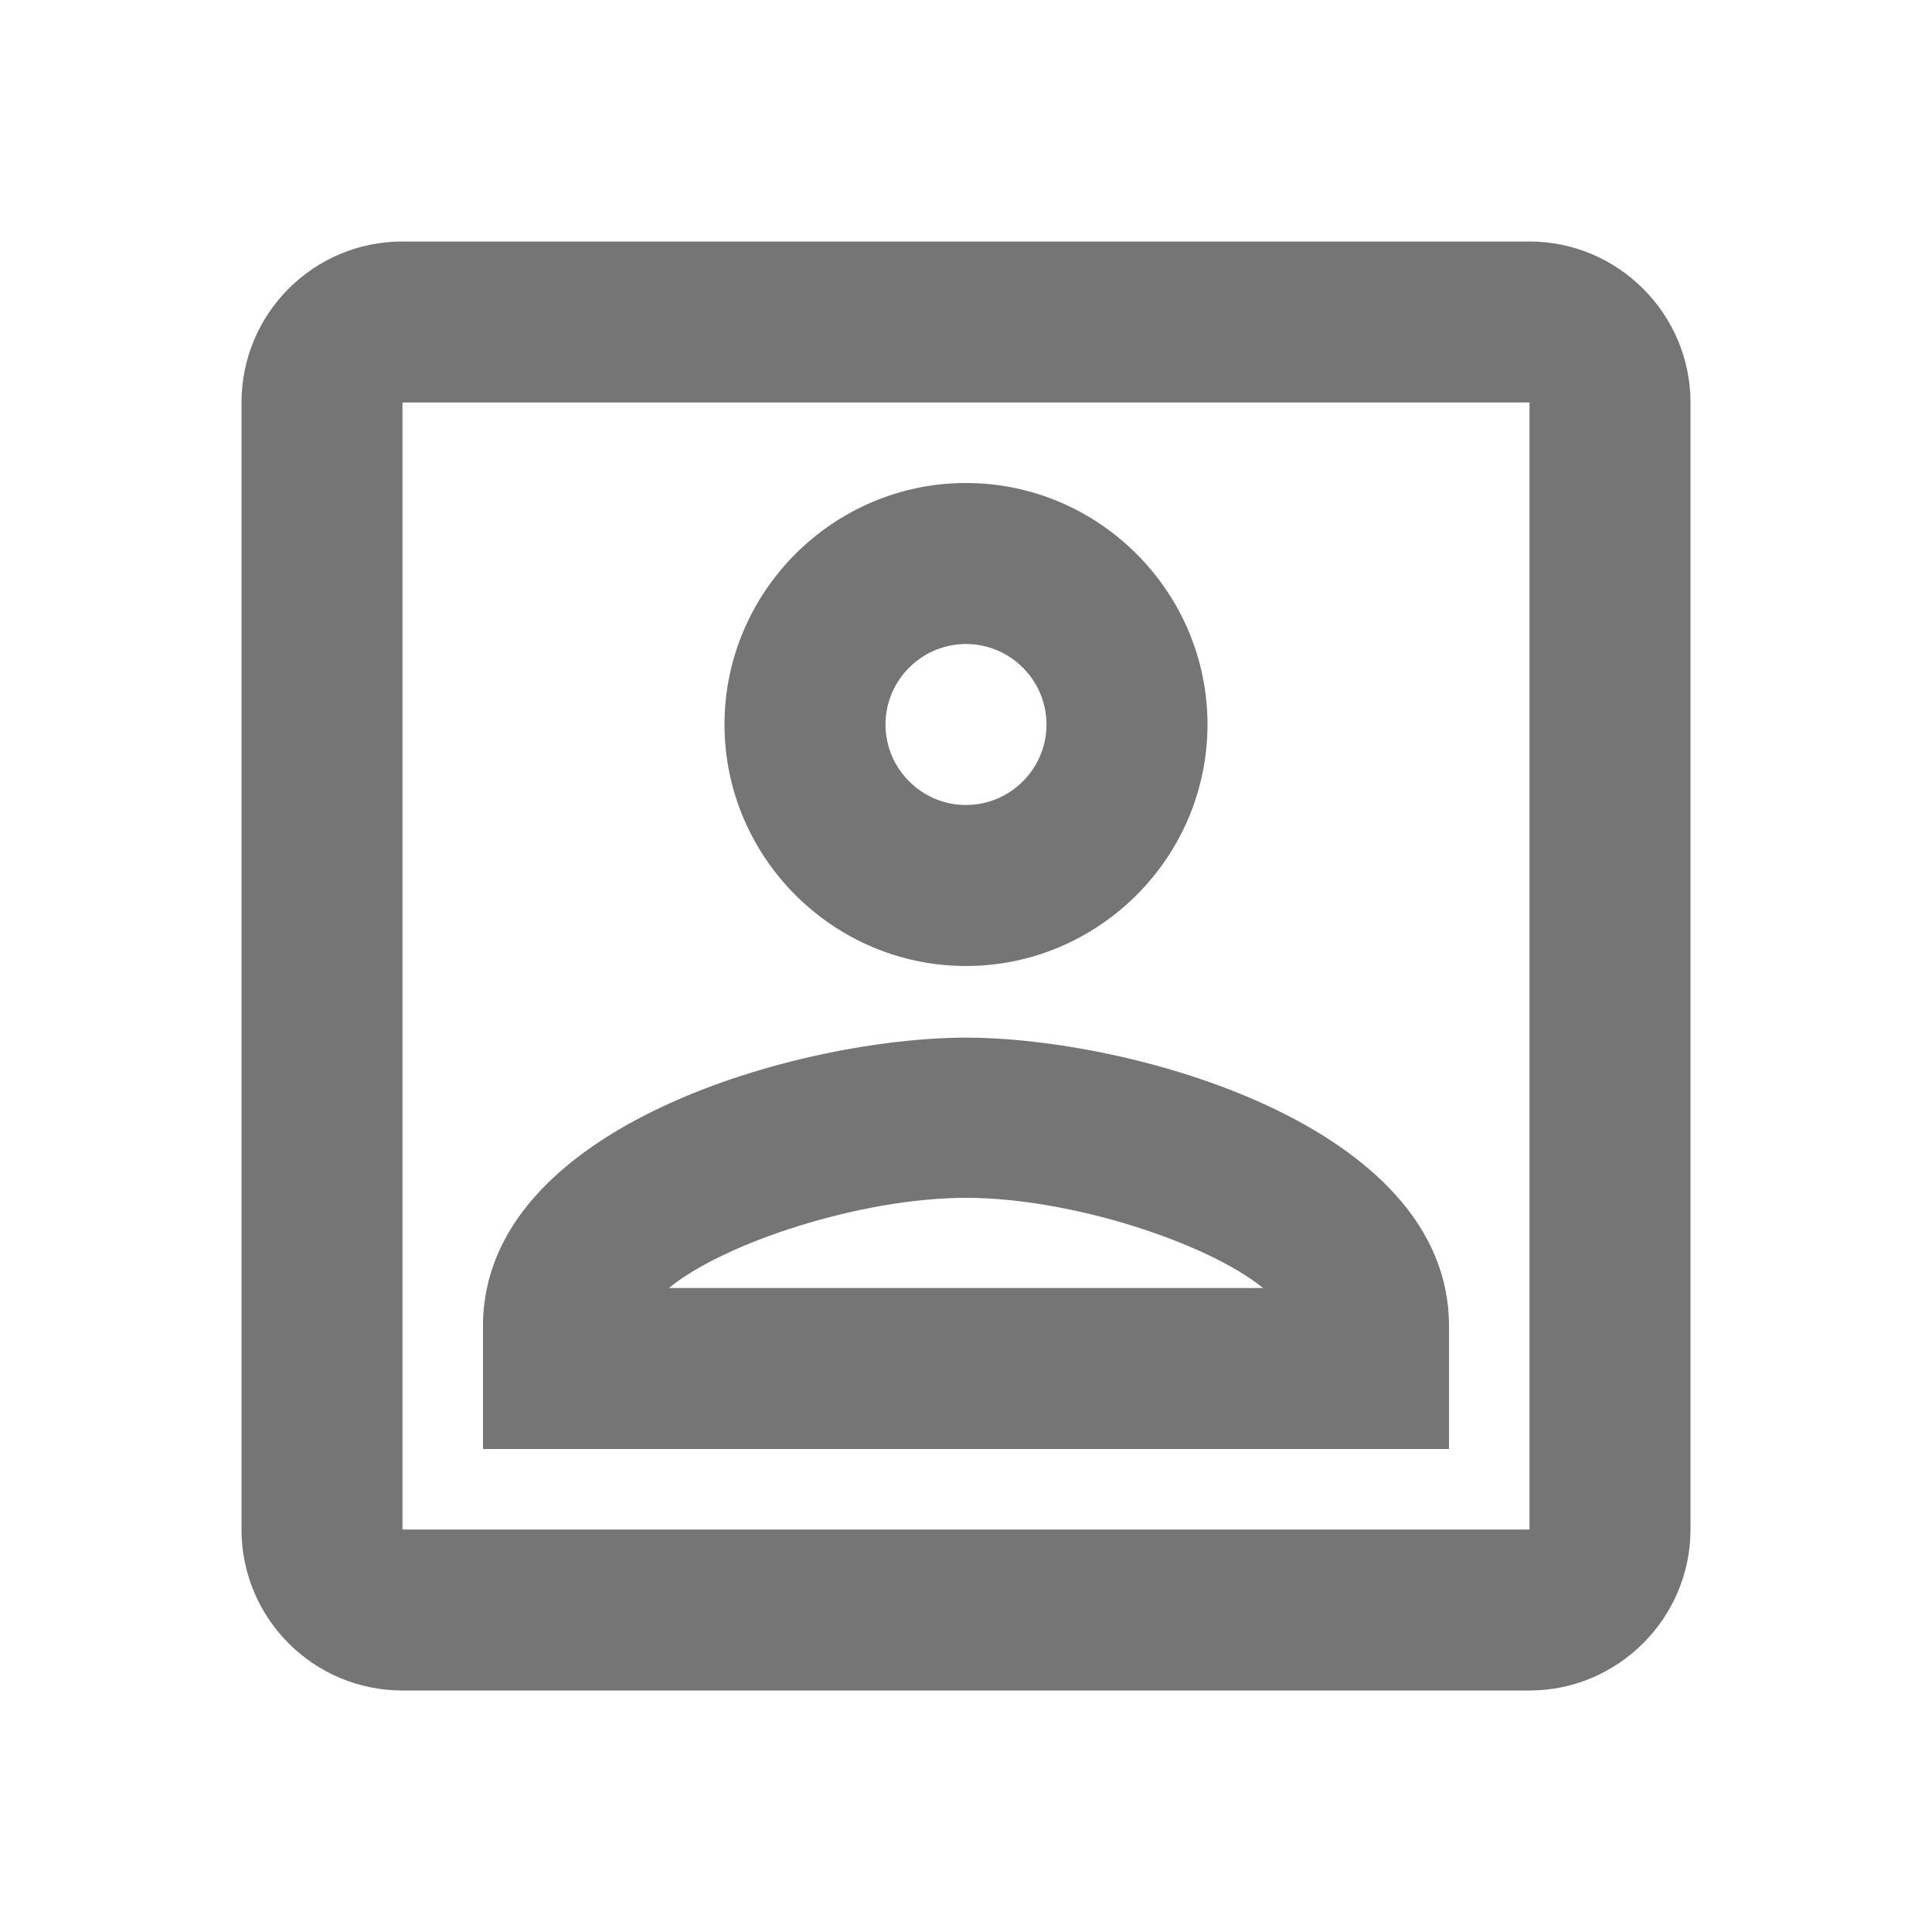 <svg width="24" height="24" viewBox="0 0 24 24" fill="none" xmlns="http://www.w3.org/2000/svg">
<g id="account_box-gr">
<path id="icon/action/account_box_24px" fill-rule="evenodd" clip-rule="evenodd" d="M5 3H19C20.1 3 21 3.9 21 5V19C21 20.1 20.1 21 19 21H5C3.89 21 3 20.1 3 19V5C3 3.9 3.89 3 5 3ZM19 5H5V19H19V5ZM12 12C10.35 12 9 10.65 9 9C9 7.35 10.35 6 12 6C13.65 6 15 7.35 15 9C15 10.65 13.65 12 12 12ZM11 9C11 8.45 11.45 8 12 8C12.55 8 13 8.45 13 9C13 9.55 12.55 10 12 10C11.45 10 11 9.55 11 9ZM6 18V16.47C6 13.97 9.97 12.89 12 12.89C14.03 12.89 18 13.97 18 16.47V18H6ZM12 14.88C13.31 14.88 15 15.44 15.69 16H8.31C8.99 15.44 10.69 14.88 12 14.88Z" fill="black" fill-opacity="0.54"/>
</g>
</svg>

